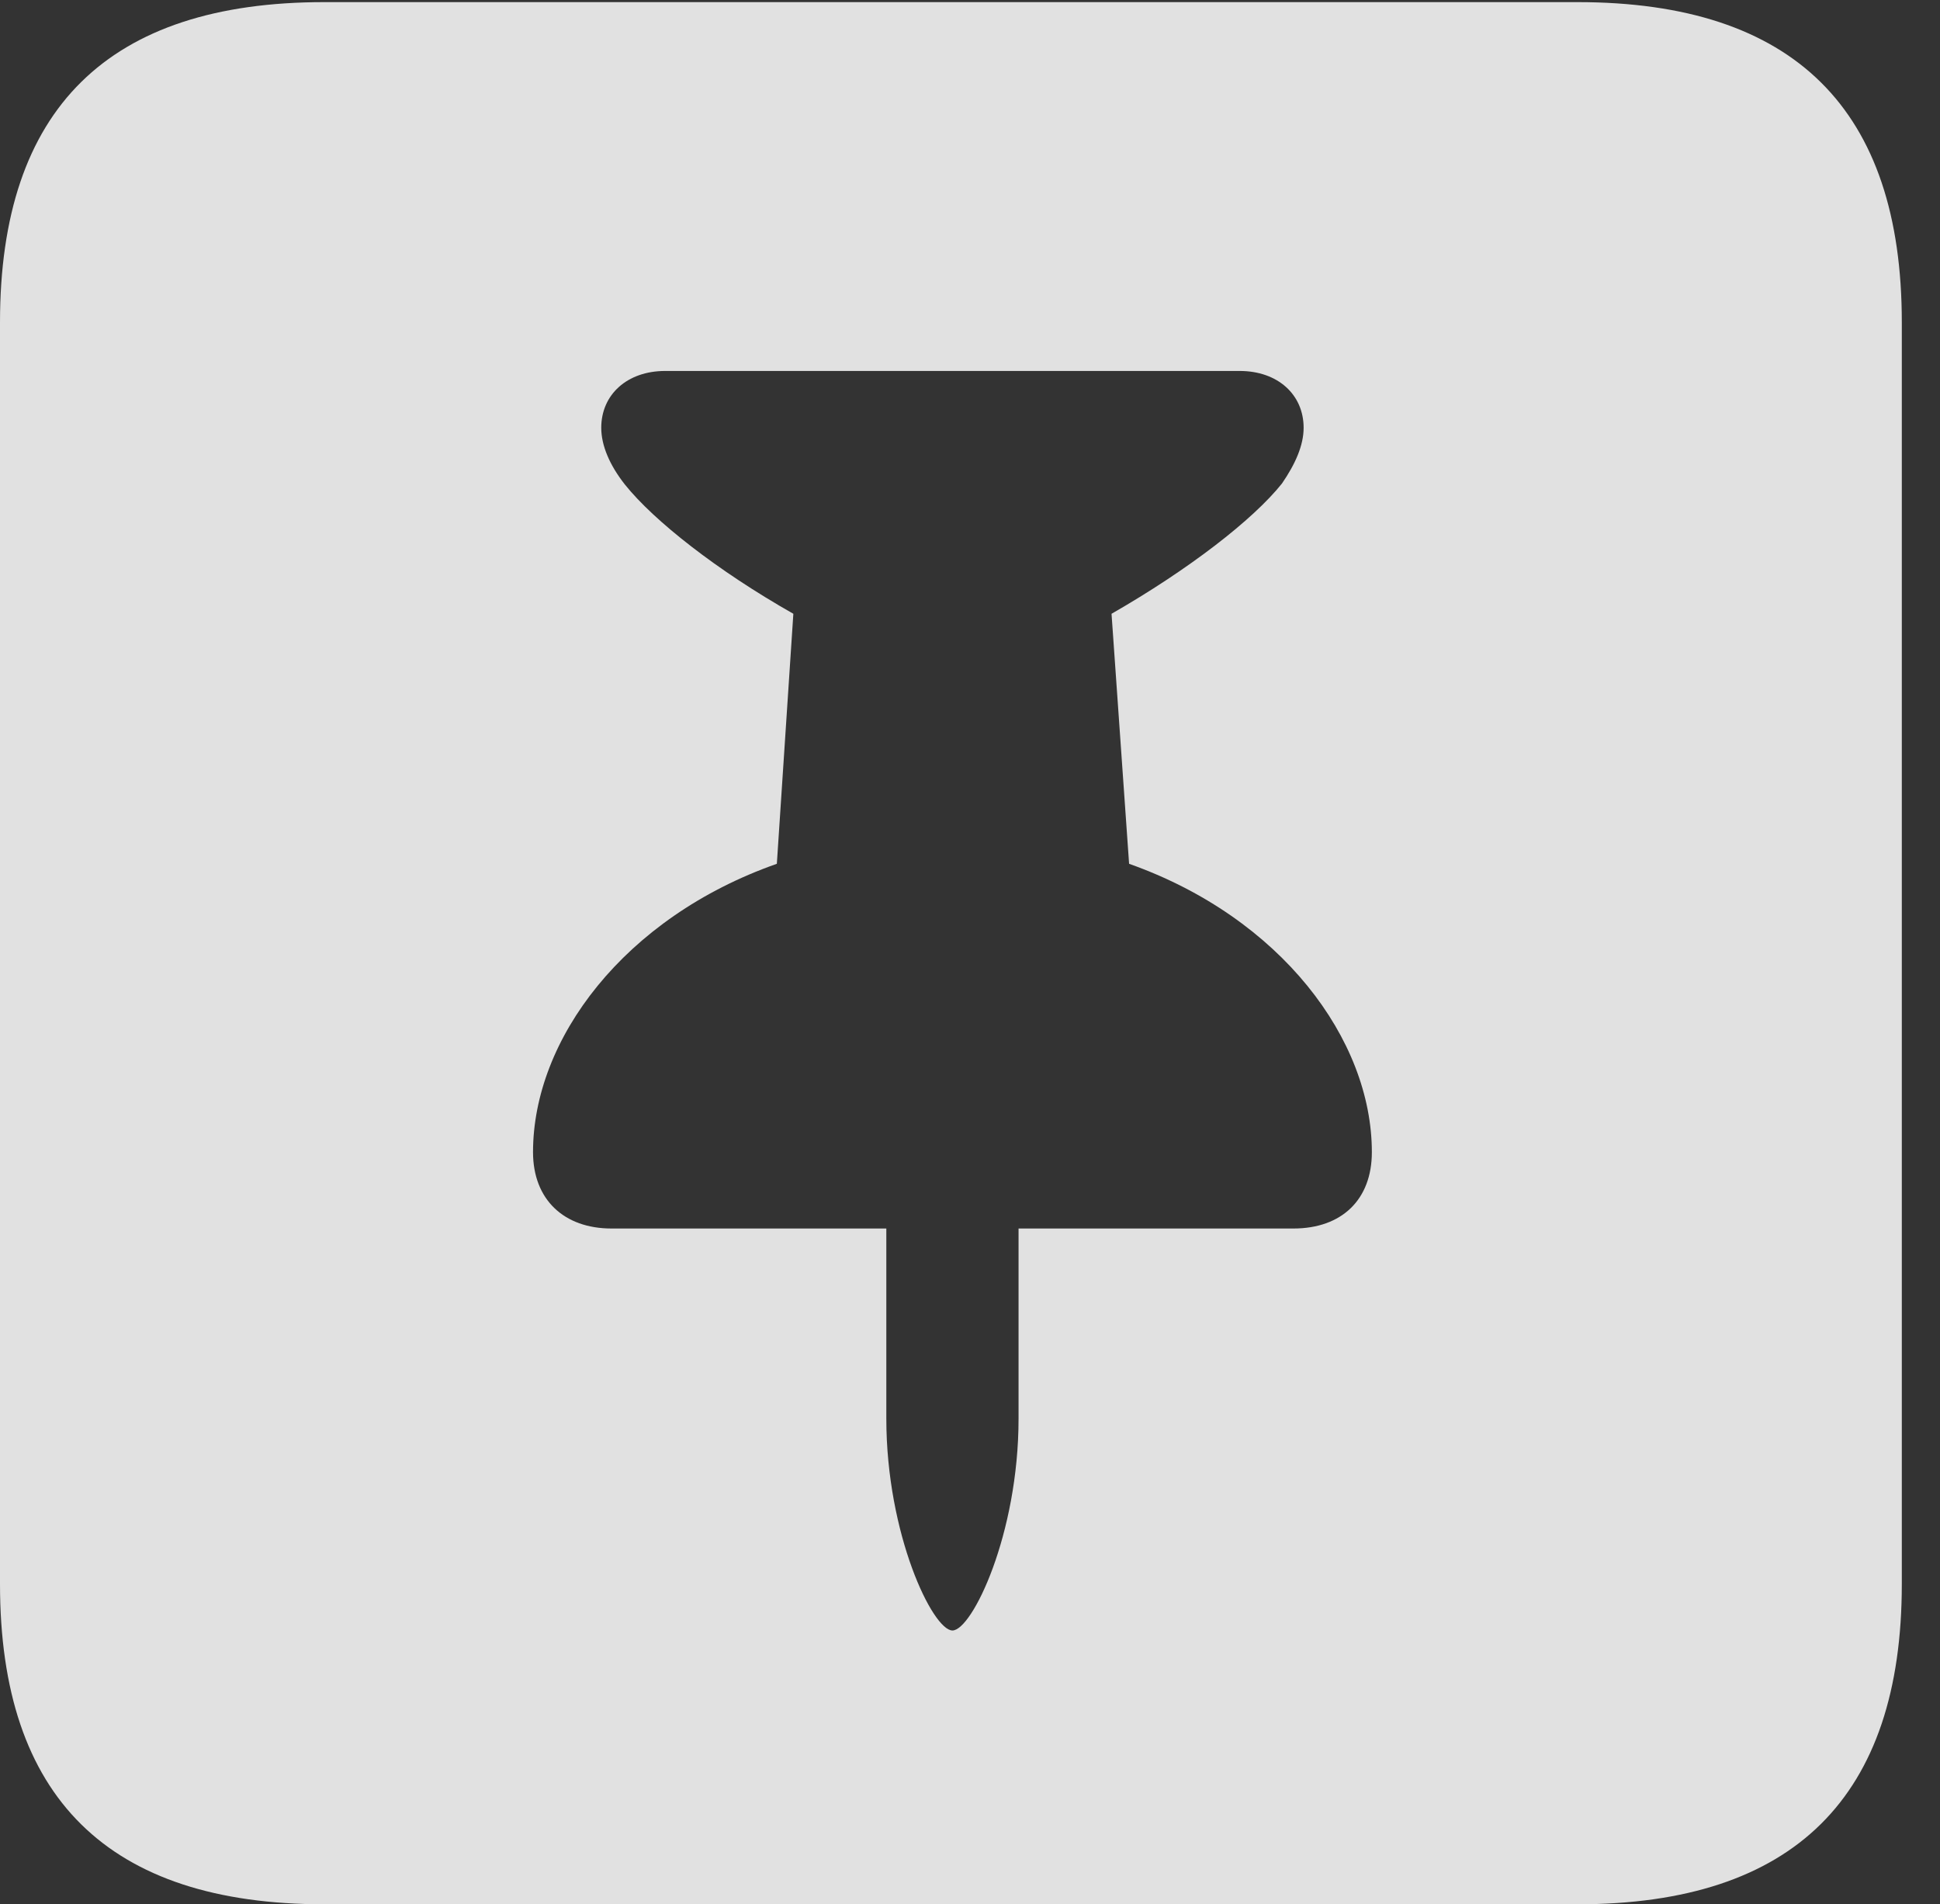 <?xml version="1.0" encoding="UTF-8"?>
<!--Generator: Apple Native CoreSVG 232.5-->
<!DOCTYPE svg
PUBLIC "-//W3C//DTD SVG 1.1//EN"
       "http://www.w3.org/Graphics/SVG/1.1/DTD/svg11.dtd">
<svg version="1.1" xmlns="http://www.w3.org/2000/svg" xmlns:xlink="http://www.w3.org/1999/xlink" width="18.34" height="17.998">
 <rect width="100%" height="100%" fill="#333333" stroke="none"/>
 <g>
  <rect height="17.998" opacity="0" width="18.34" x="0" y="0"/>
  <path d="M17.979 3.047L17.979 14.971C17.979 16.982 16.963 17.998 14.912 17.998L3.066 17.998C1.025 17.998 0 16.992 0 14.971L0 3.047C0 1.025 1.025 0.02 3.066 0.02L14.912 0.02C16.963 0.02 17.979 1.035 17.979 3.047ZM6.289 3.506C5.928 3.506 5.684 3.73 5.684 4.043C5.684 4.209 5.762 4.395 5.908 4.58C6.182 4.922 6.777 5.391 7.5 5.801L7.344 8.164C5.898 8.672 5.039 9.824 5.039 10.889C5.039 11.338 5.332 11.611 5.781 11.611L8.379 11.611L8.379 13.408C8.379 14.502 8.818 15.41 9.004 15.41C9.189 15.41 9.629 14.502 9.629 13.408L9.629 11.611L12.227 11.611C12.685 11.611 12.969 11.338 12.969 10.889C12.969 9.824 12.109 8.672 10.674 8.164L10.508 5.801C11.24 5.381 11.846 4.912 12.119 4.57C12.246 4.385 12.324 4.209 12.324 4.043C12.324 3.73 12.08 3.506 11.719 3.506Z" fill="#ffffff" fill-opacity="0.85"/>
 </g>
</svg>
